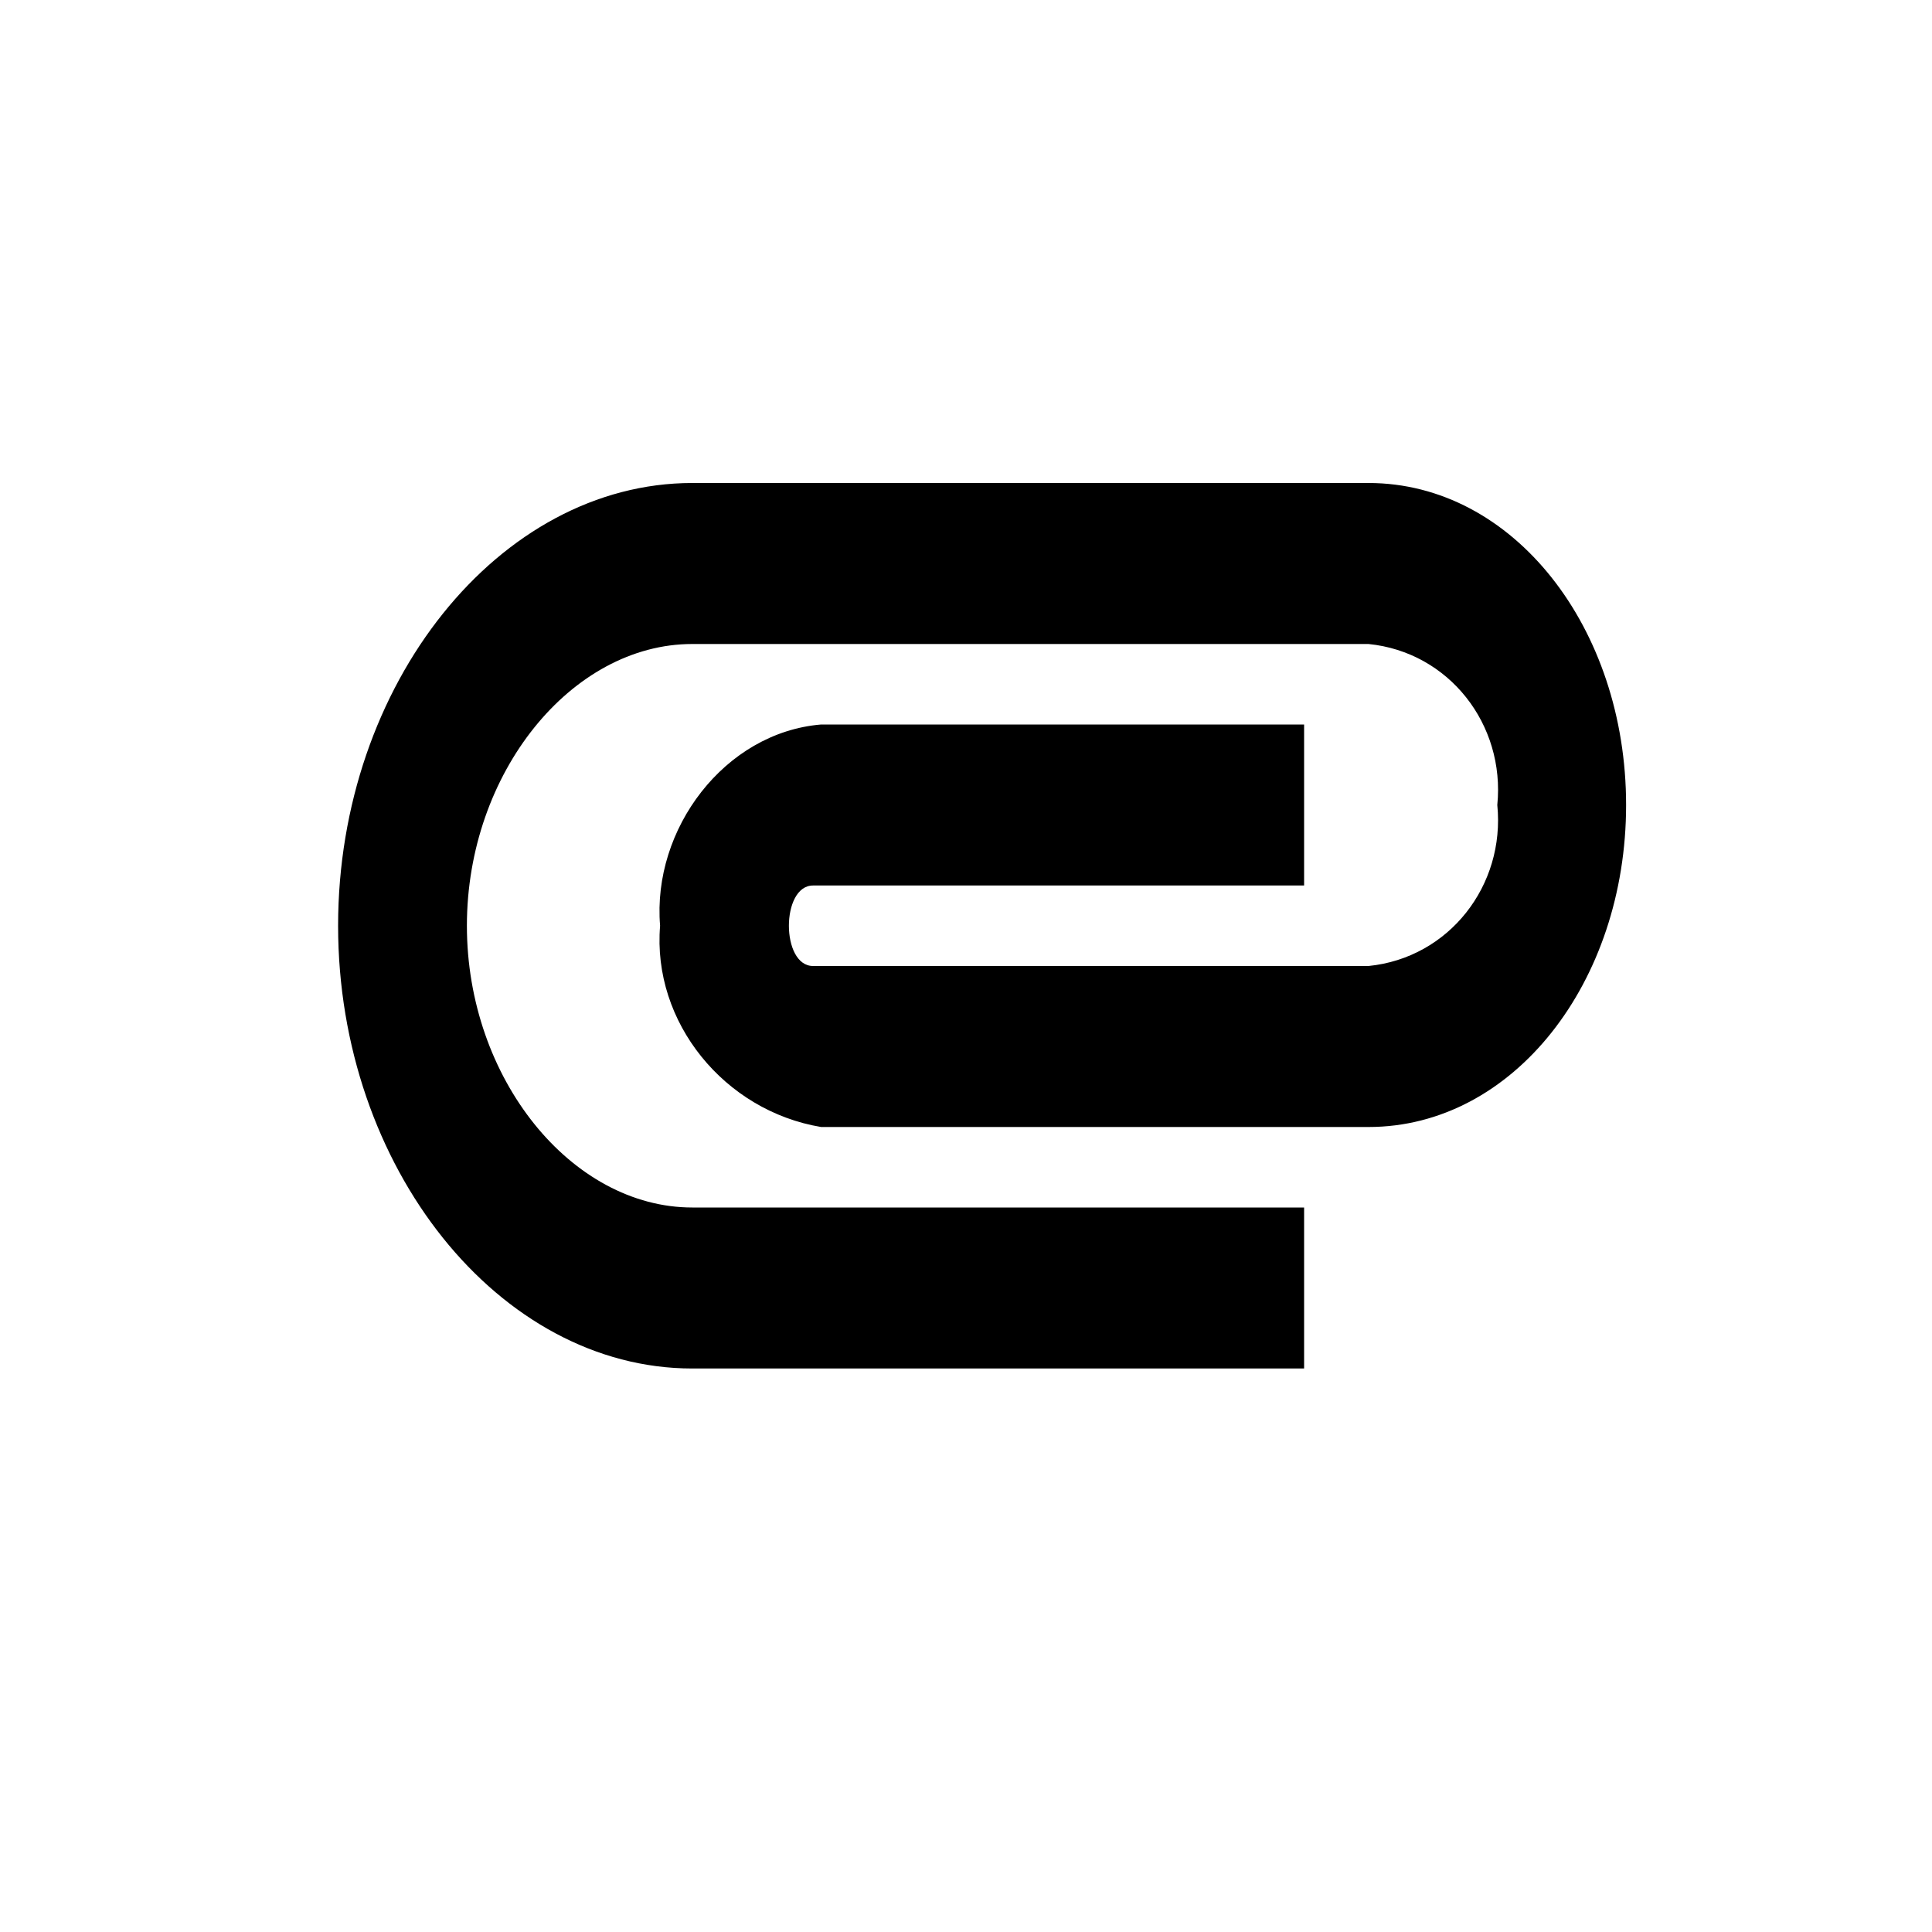 <?xml version="1.0" encoding="utf-8"?>
<!-- Generator: Adobe Illustrator 27.5.0, SVG Export Plug-In . SVG Version: 6.00 Build 0)  -->
<svg version="1.1" id="Layer_1" xmlns="http://www.w3.org/2000/svg" xmlns:xlink="http://www.w3.org/1999/xlink" x="0px" y="0px"
	 viewBox="0 0 24 24" style="enable-background:new 0 0 24 24;" xml:space="preserve">
<style type="text/css">
	.st0{fill:#FFFFFF;}
	.st1{fill:#888888;}
	.st2{fill:none;}
	.st3{fill:#707070;}
</style>
<path d="M4.2,11.5c0-3,2-5.5,4.4-5.5H17c1.8,0,3.2,1.8,3.2,4s-1.4,4-3.2,4h-6.8c-1.2-0.2-2.1-1.3-2-2.5C8.1,10.3,9,9.1,10.2,9h6v2
	h-6.1c-0.4,0-0.4,1,0,1H17c1-0.1,1.7-1,1.6-2C18.7,9,18,8.1,17,8H8.6c-1.5,0-2.8,1.6-2.8,3.5S7.1,15,8.6,15h7.6v2H8.6
	C6.2,17,4.2,14.5,4.2,11.5z"/>
</svg>
